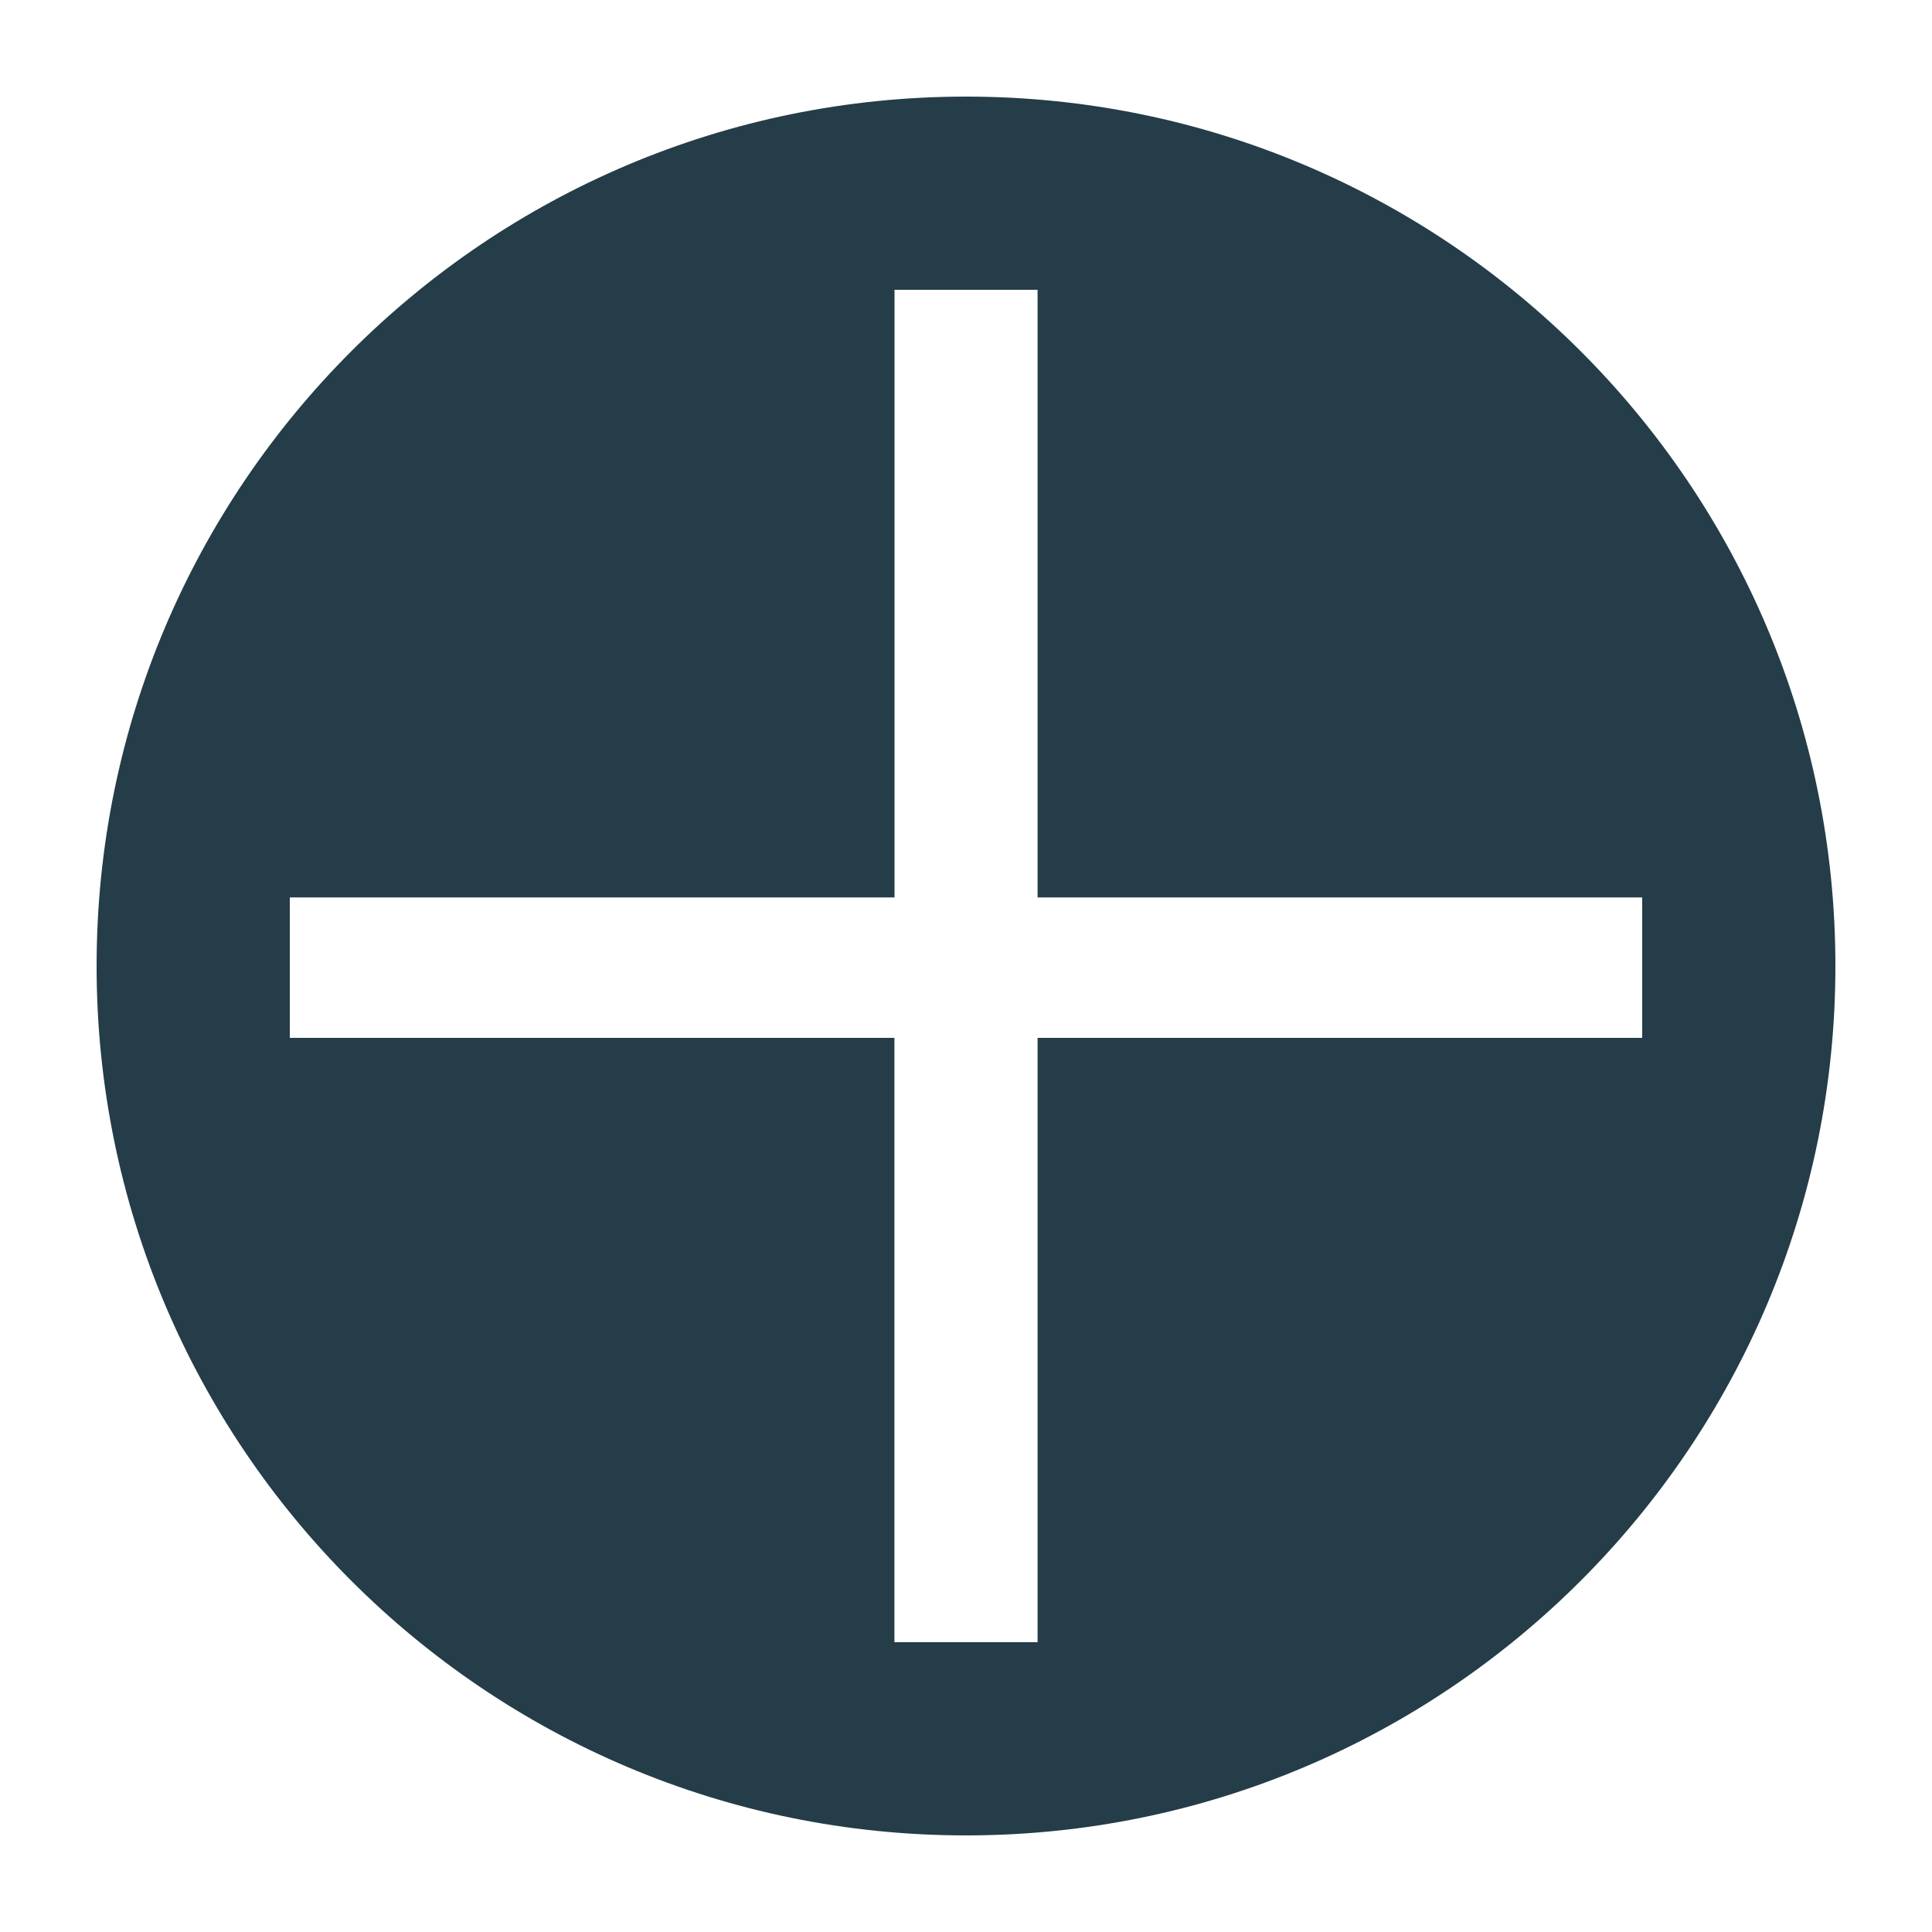 <svg xmlns="http://www.w3.org/2000/svg" width="20" height="20" viewBox="0 0 20 20">
    <path fill="#243D48" fill-rule="evenodd" d="M10 1c4.97 0 9 4.03 9 9s-4.03 9-9 9-9-4.03-9-9 4.03-9 9-9zm.741 2H9.26v6.29H3v1.454h6.259V17h1.482v-6.256H17V9.29h-6.259V3z"/>
</svg>
